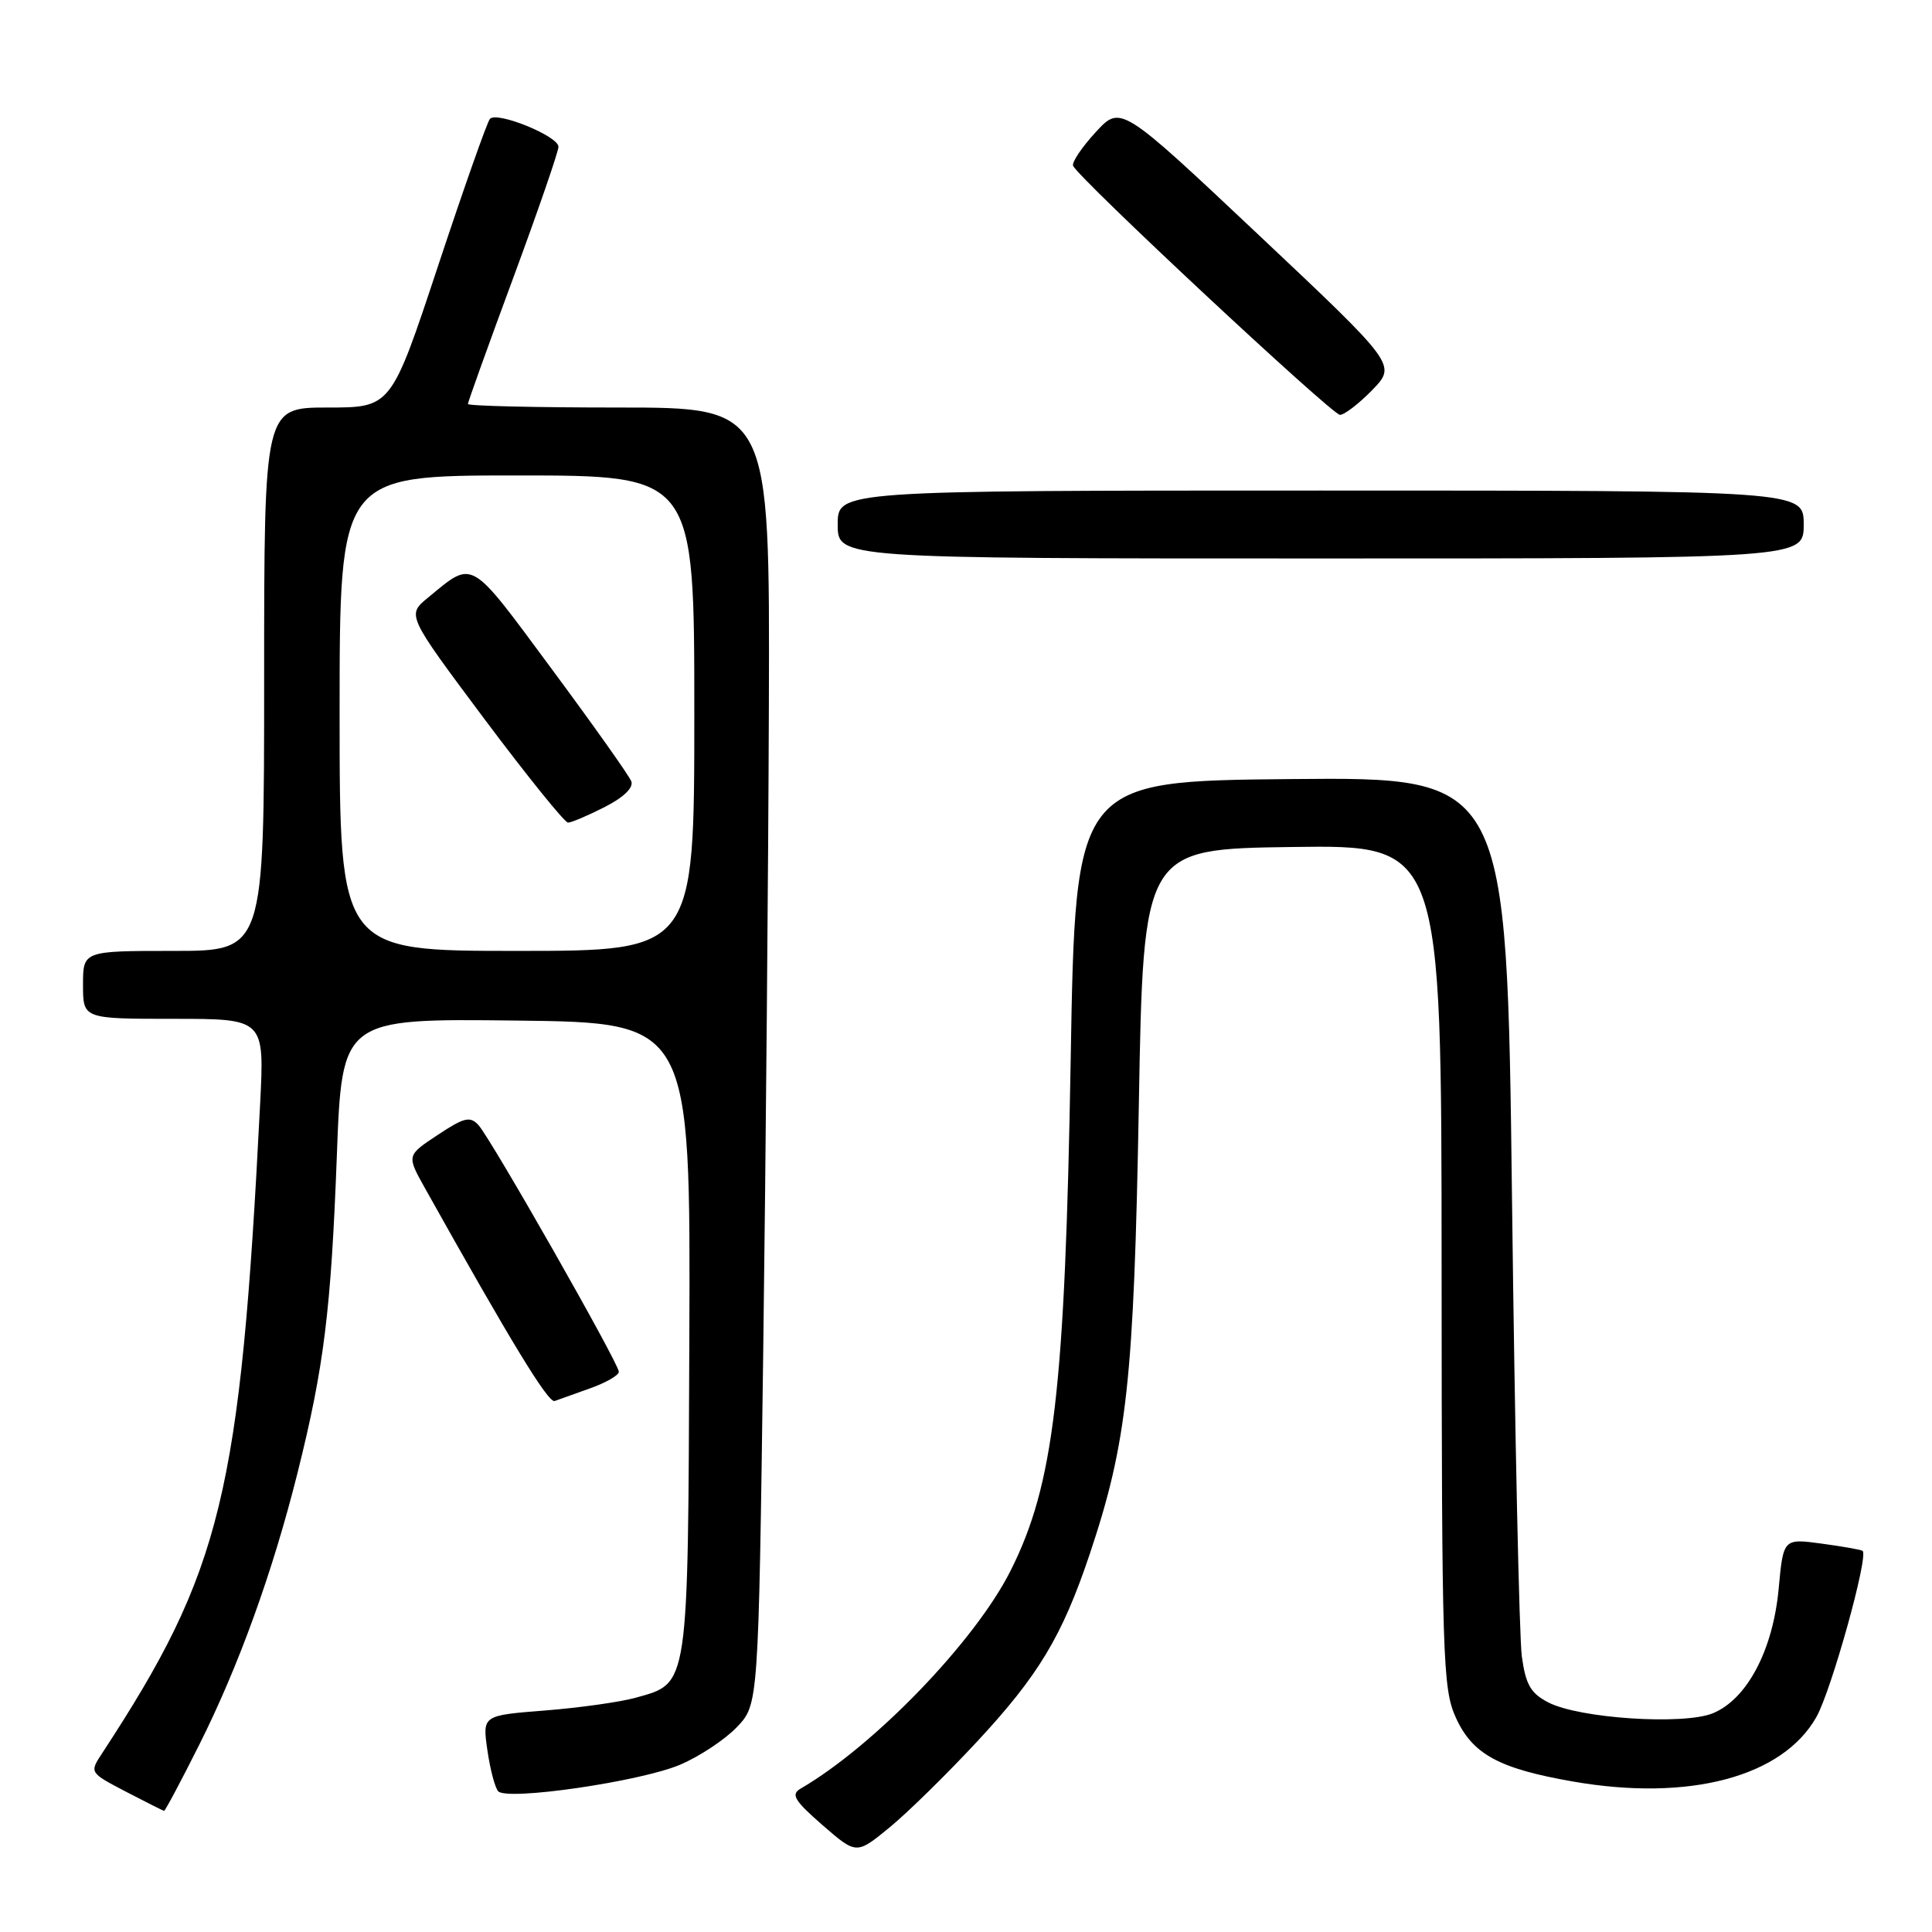 <?xml version="1.0" encoding="UTF-8" standalone="no"?>
<!DOCTYPE svg PUBLIC "-//W3C//DTD SVG 1.1//EN" "http://www.w3.org/Graphics/SVG/1.1/DTD/svg11.dtd" >
<svg xmlns="http://www.w3.org/2000/svg" xmlns:xlink="http://www.w3.org/1999/xlink" version="1.1" viewBox="0 0 256 256">
 <g >
 <path fill="currentColor"
d=" M 129.44 230.80 C 137.62 222.00 140.74 216.81 144.39 205.94 C 149.35 191.13 150.25 182.96 150.90 146.50 C 151.50 112.50 151.50 112.50 171.25 112.23 C 191.00 111.96 191.00 111.96 191.02 167.73 C 191.04 219.84 191.17 223.77 192.90 227.58 C 195.10 232.44 198.60 234.35 208.42 236.06 C 223.82 238.74 236.21 235.45 240.69 227.50 C 242.67 223.97 247.61 206.23 246.81 205.50 C 246.64 205.35 244.21 204.92 241.40 204.54 C 236.30 203.85 236.30 203.85 235.68 210.54 C 234.92 218.66 231.50 225.14 226.98 227.01 C 223.10 228.61 209.27 227.71 205.16 225.58 C 202.82 224.37 202.17 223.23 201.65 219.49 C 201.31 216.96 200.72 189.71 200.35 158.93 C 199.67 102.97 199.67 102.97 171.09 103.23 C 142.50 103.50 142.50 103.50 141.87 140.50 C 141.12 184.26 139.66 196.69 133.90 208.14 C 129.21 217.47 115.85 231.33 106.07 237.01 C 104.77 237.77 105.26 238.59 108.99 241.84 C 113.48 245.74 113.48 245.74 117.84 242.17 C 120.25 240.20 125.46 235.08 129.44 230.80 Z  M 26.37 231.25 C 31.62 220.80 36.14 208.29 39.43 195.14 C 42.94 181.10 43.86 173.63 44.63 153.23 C 45.31 134.96 45.31 134.96 68.41 135.23 C 91.50 135.50 91.50 135.50 91.34 177.29 C 91.16 223.95 91.30 222.98 84.26 224.95 C 82.19 225.53 76.77 226.29 72.21 226.65 C 63.92 227.30 63.92 227.30 64.58 231.90 C 64.94 234.43 65.59 236.88 66.01 237.35 C 67.21 238.64 84.89 236.06 90.13 233.83 C 92.68 232.74 96.06 230.51 97.63 228.86 C 100.50 225.87 100.50 225.87 101.13 179.19 C 101.47 153.51 101.81 114.84 101.88 93.25 C 102.00 54.00 102.00 54.00 82.00 54.00 C 71.00 54.00 62.00 53.79 62.00 53.53 C 62.00 53.28 64.70 45.76 68.00 36.84 C 71.30 27.91 74.00 20.08 74.00 19.45 C 74.00 18.04 65.86 14.72 64.92 15.75 C 64.55 16.16 61.46 24.94 58.04 35.25 C 51.83 54.00 51.83 54.00 43.42 54.00 C 35.00 54.00 35.00 54.00 35.00 90.00 C 35.00 126.00 35.00 126.00 23.00 126.00 C 11.00 126.00 11.00 126.00 11.00 130.50 C 11.00 135.00 11.00 135.00 23.02 135.00 C 35.04 135.00 35.04 135.00 34.47 146.25 C 31.84 198.06 29.40 208.09 13.53 232.32 C 11.85 234.88 11.85 234.88 16.67 237.40 C 19.33 238.78 21.61 239.93 21.74 239.95 C 21.87 239.98 23.96 236.06 26.37 231.25 Z  M 78.25 183.94 C 80.31 183.20 82.00 182.23 82.00 181.77 C 82.00 180.66 65.05 150.88 63.40 149.08 C 62.29 147.87 61.50 148.06 57.99 150.39 C 53.89 153.10 53.89 153.10 56.26 157.35 C 67.74 177.88 72.65 185.94 73.50 185.64 C 74.05 185.44 76.19 184.68 78.25 183.94 Z  M 239.00 69.50 C 239.00 65.00 239.00 65.00 175.00 65.00 C 111.00 65.00 111.00 65.00 111.00 69.50 C 111.00 74.00 111.00 74.00 175.00 74.00 C 239.00 74.00 239.00 74.00 239.00 69.50 Z  M 181.83 51.68 C 185.05 48.35 185.05 48.35 166.78 31.13 C 148.50 13.91 148.50 13.91 145.19 17.51 C 143.36 19.49 142.01 21.50 142.19 21.96 C 142.74 23.47 176.46 54.93 177.55 54.97 C 178.13 54.98 180.06 53.50 181.83 51.68 Z  M 45.00 94.50 C 45.00 63.00 45.00 63.00 68.50 63.00 C 92.00 63.00 92.00 63.00 92.00 94.50 C 92.00 126.00 92.00 126.00 68.50 126.00 C 45.00 126.00 45.00 126.00 45.00 94.50 Z  M 80.12 106.94 C 82.63 105.66 83.97 104.37 83.65 103.53 C 83.37 102.79 78.60 96.06 73.05 88.57 C 62.10 73.78 62.81 74.18 56.70 79.20 C 53.90 81.50 53.90 81.50 64.17 95.25 C 69.83 102.81 74.82 109.00 75.27 109.00 C 75.71 109.00 77.90 108.07 80.12 106.94 Z "/>
</g>
</svg>